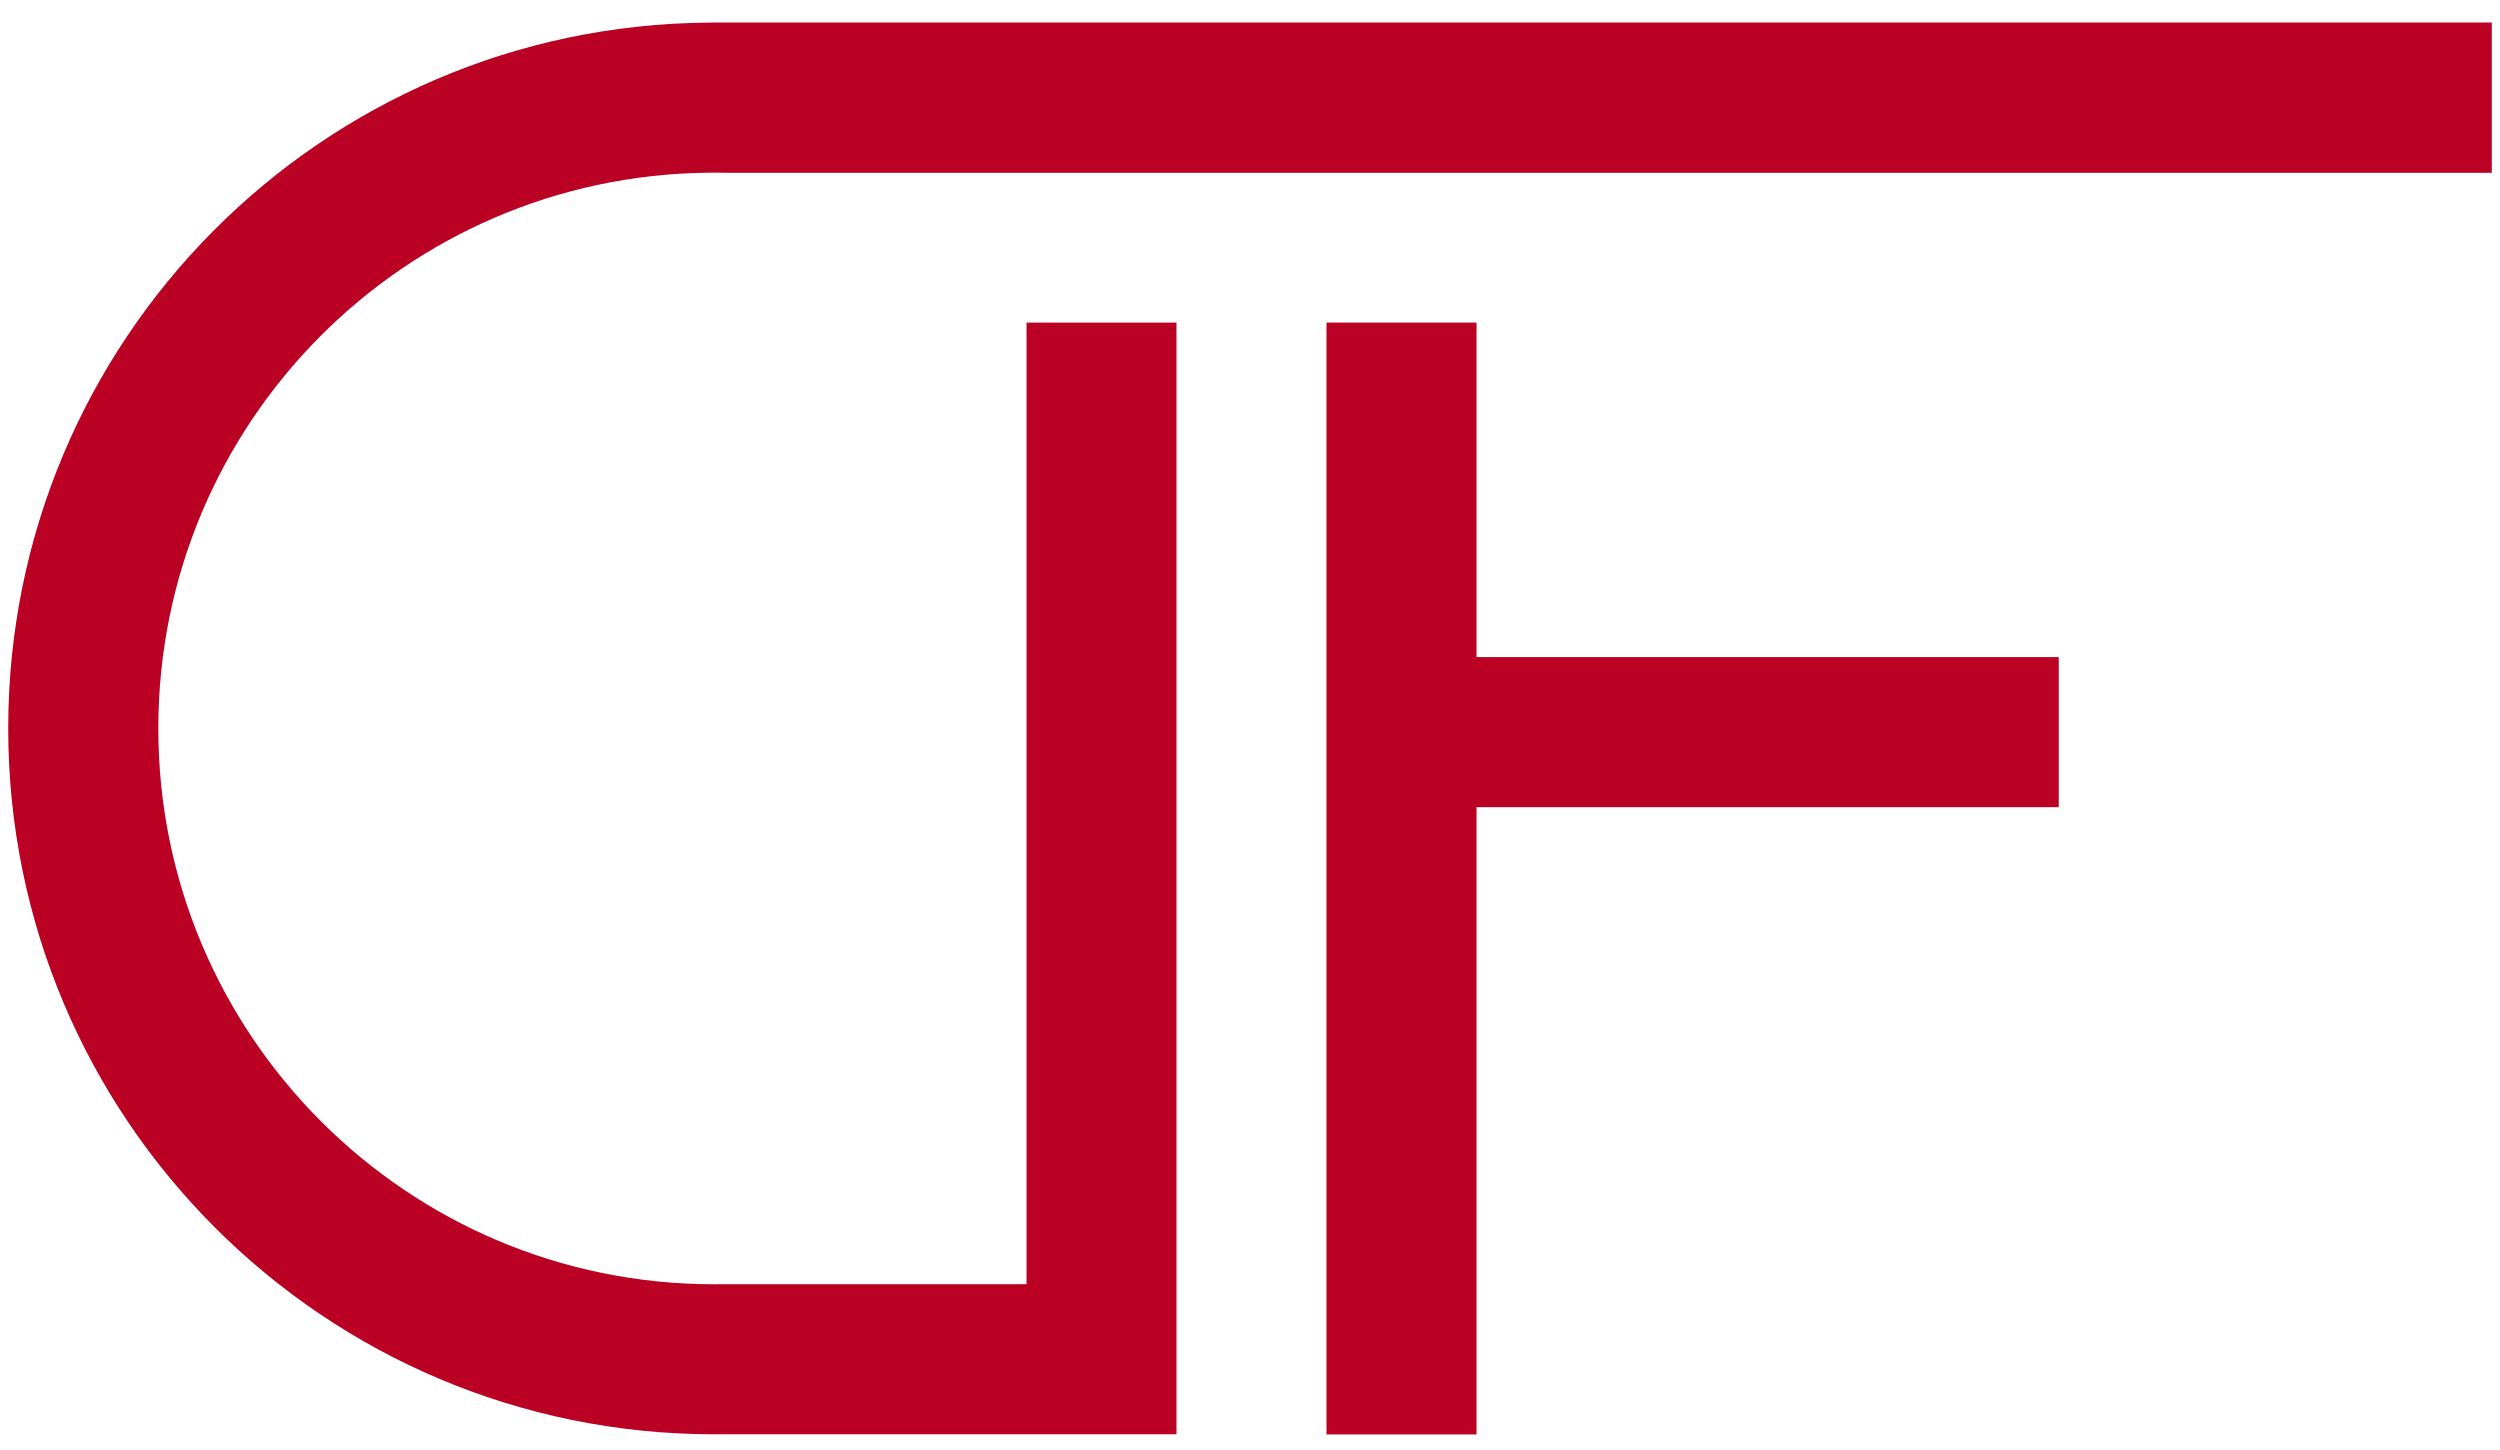 <?xml version="1.0" encoding="utf-8"?>
<!-- Generator: Adobe Illustrator 22.1.0, SVG Export Plug-In . SVG Version: 6.00 Build 0)  -->
<svg version="1.1" id="Layer_1" xmlns="http://www.w3.org/2000/svg" xmlns:xlink="http://www.w3.org/1999/xlink" x="0px" y="0px"
	 viewBox="0 0 141.732 82.205" style="enable-background:new 0 0 141.732 82.205;" xml:space="preserve">
<style type="text/css">
	.st0{fill:none;}
	.st1{fill:#BA0023;}
</style>
<line class="st0" x1="78.612" y1="-109.7" x2="194.94" y2="-109.7"/>
<g>
	<path class="st1" d="M40.484,1.278c-0.101,0-0.202,0-0.303,0.004C18.217,1.442,0.466,19.294,0.466,41.296
		c0,22.102,17.915,40.018,40.018,40.018c0.122,0,0.244,0,0.362-0.004v0.004H66.698v-63.026h-8.501v54.517H40.846
		c-0.122,0.004-0.24,0.004-0.362,0.004c-17.401,0-31.509-14.112-31.509-31.513
		c0-17.3,13.943-31.345,31.206-31.505c0.101-0.004,0.202-0.004,0.303-0.004c0.274,0,0.543,0.004,0.813,0.008
		h99.969V1.278H40.484z"/>
	<polygon class="st1" points="83.708,18.288 75.203,18.288 75.203,81.322 83.708,81.322 83.708,45.761 116.716,45.761 
		116.716,37.252 83.708,37.252 	"/>
</g>
</svg>
